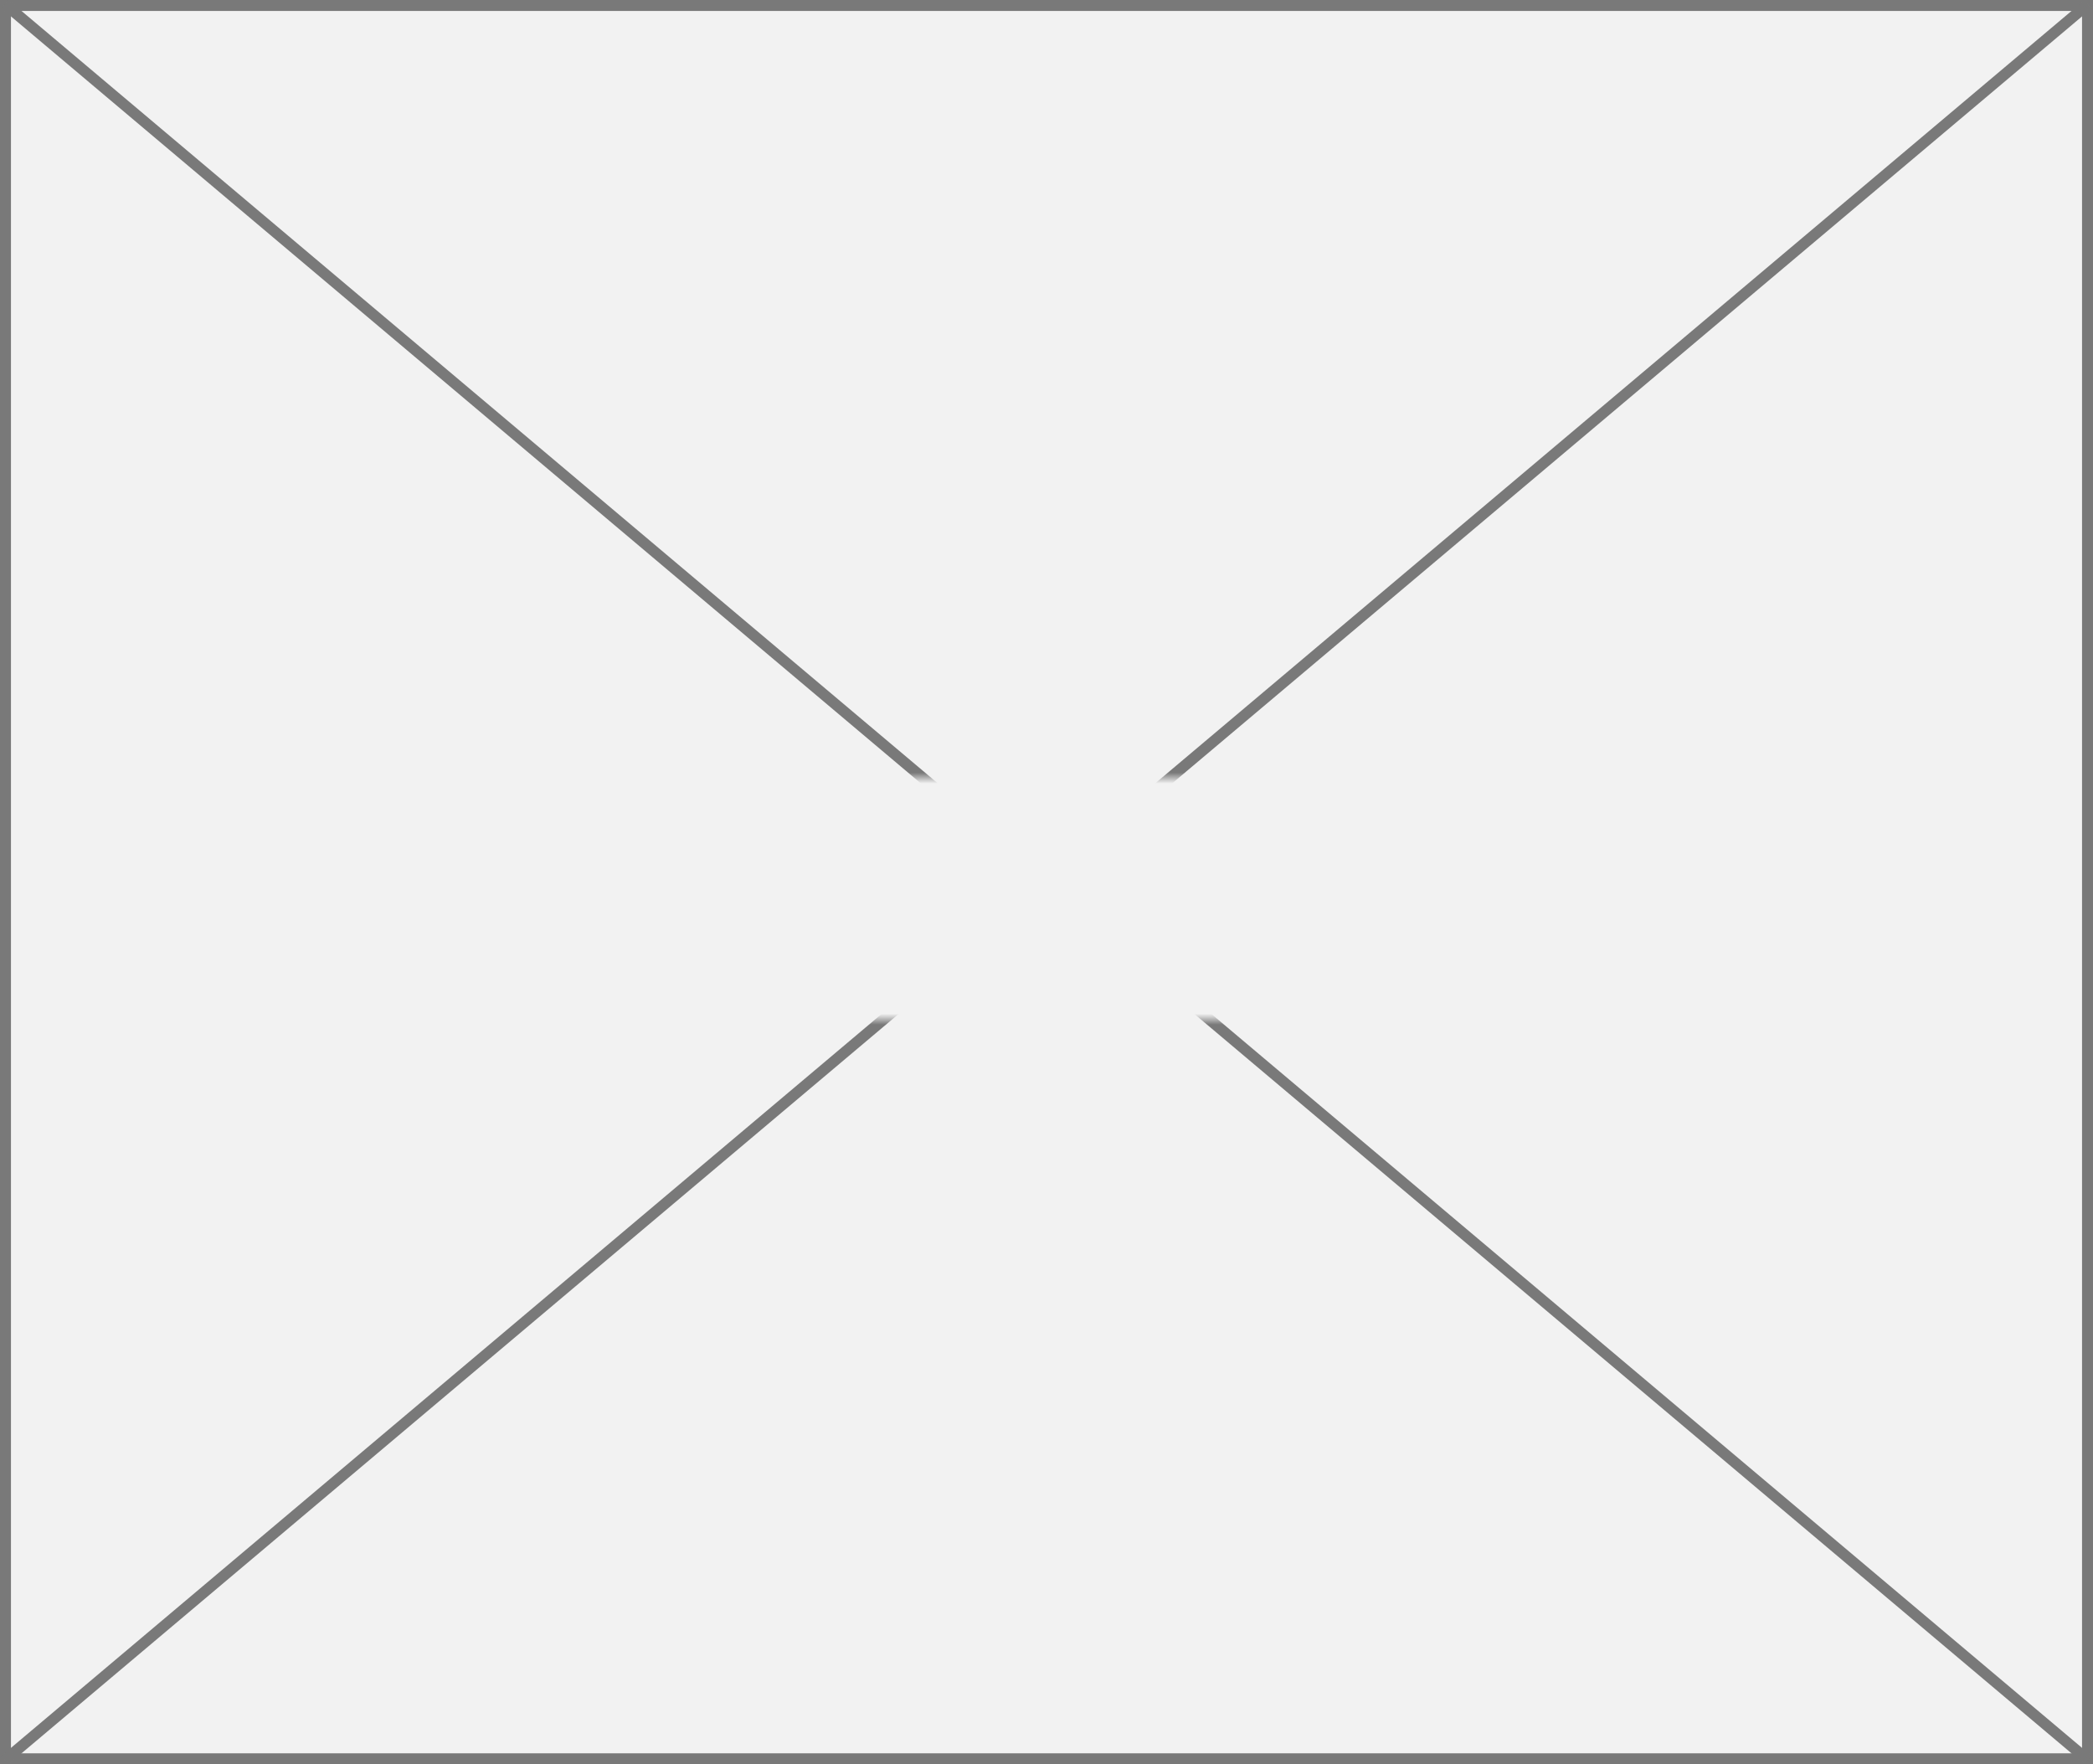 ﻿<?xml version="1.0" encoding="utf-8"?>
<svg version="1.1" xmlns:xlink="http://www.w3.org/1999/xlink" width="191px" height="161px" xmlns="http://www.w3.org/2000/svg">
  <rect width="100%" height="100%" fill="#333333" stroke="none"/>
  <defs>
    <mask fill="white" id="clip89">
      <path d="M 1328.5 581  L 1368.5 581  L 1368.5 603  L 1328.5 603  Z M 1252 510  L 1443 510  L 1443 671  L 1252 671  Z " fill-rule="evenodd" />
    </mask>
  </defs>
  <g transform="matrix(1 0 0 1 -1252 -510 )">
    <path d="M 1252.5 510.5  L 1442.5 510.5  L 1442.5 670.5  L 1252.5 670.5  L 1252.5 510.5  Z " fill-rule="nonzero" fill="#f2f2f2" stroke="none" />
    <path d="M 1252.5 510.5  L 1442.5 510.5  L 1442.5 670.5  L 1252.5 670.5  L 1252.5 510.5  Z " stroke-width="1" stroke="#797979" fill="none" />
    <path d="M 1252.454 510.382  L 1442.546 670.618  M 1442.546 510.382  L 1252.454 670.618  " stroke-width="1" stroke="#797979" fill="none" mask="url(#clip89)" />
  </g>
</svg>